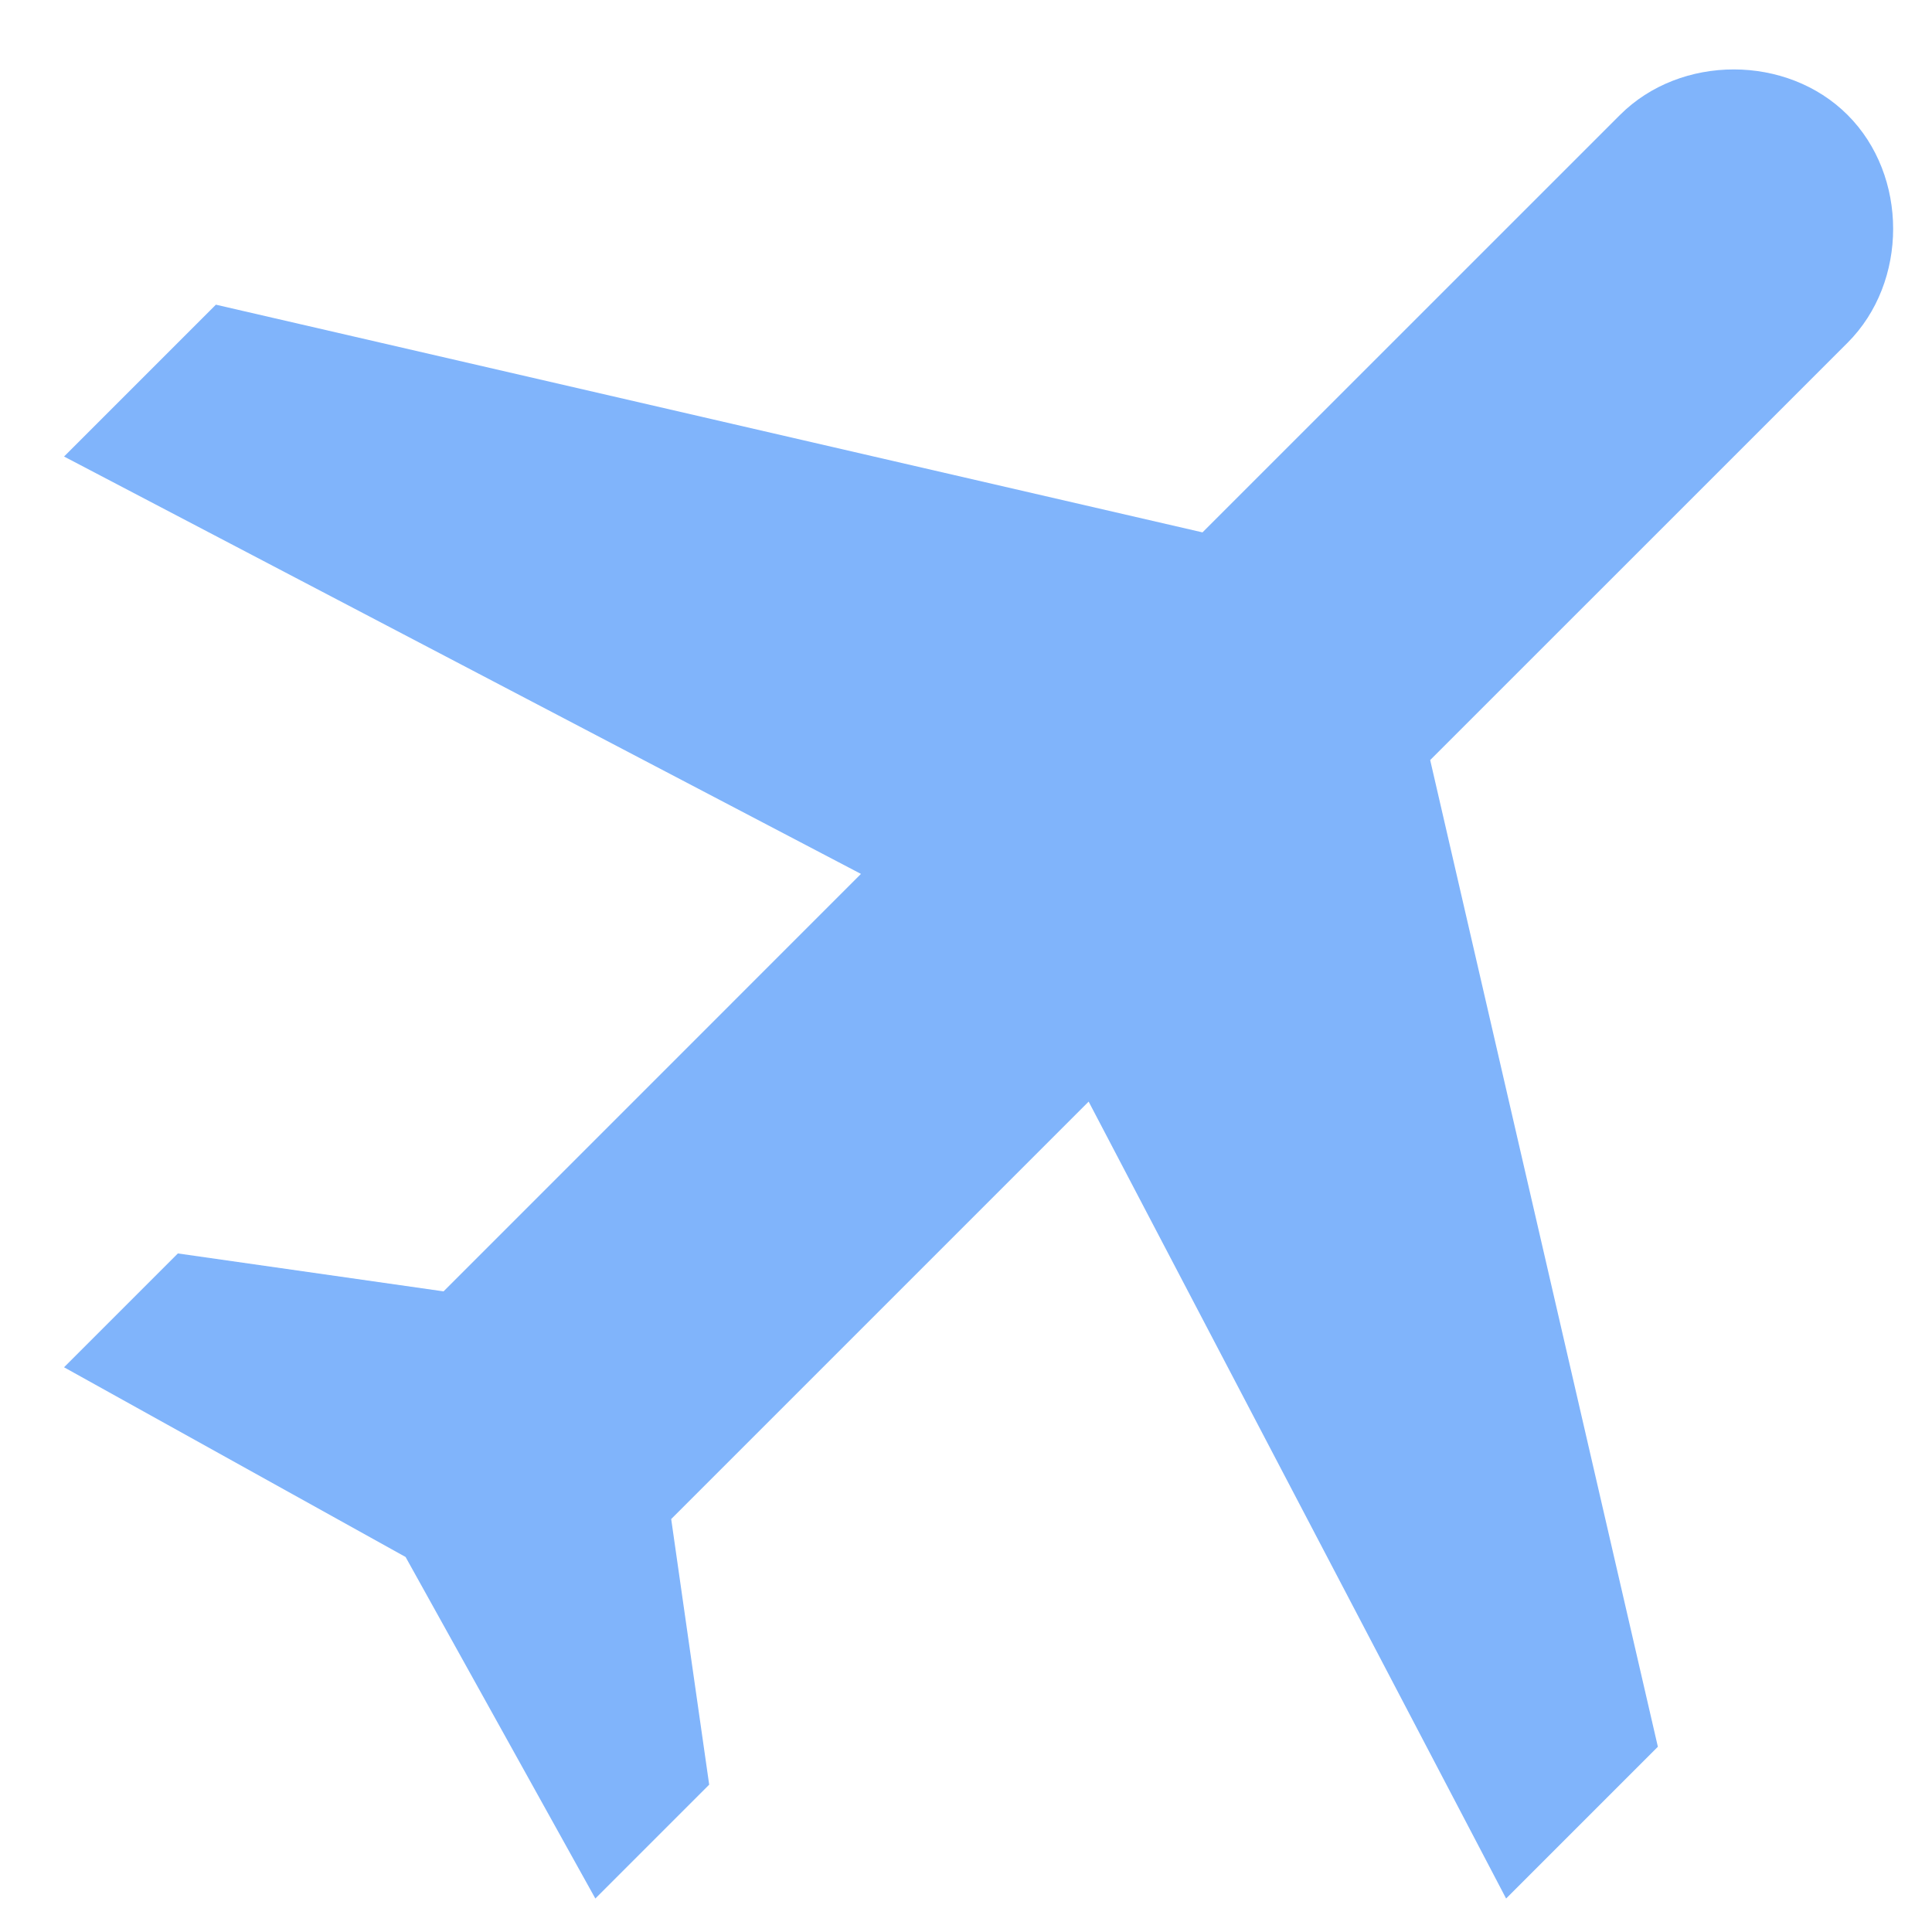 <svg width="27" height="27" viewBox="0 0 27 27" fill="none" xmlns="http://www.w3.org/2000/svg">
<path d="M25.821 1.607C24.972 0.758 23.487 0.758 22.639 1.607L16.805 7.44L3.017 4.258L0.895 6.38L12.032 12.213L6.199 18.047L2.486 17.517L0.895 19.108L5.668 21.759L8.32 26.532L9.911 24.941L9.38 21.229L15.214 15.395L21.048 26.532L23.169 24.411L19.987 10.622L25.821 4.789C26.669 3.94 26.669 2.455 25.821 1.607Z" fill="#80B4FB"/>
</svg>
